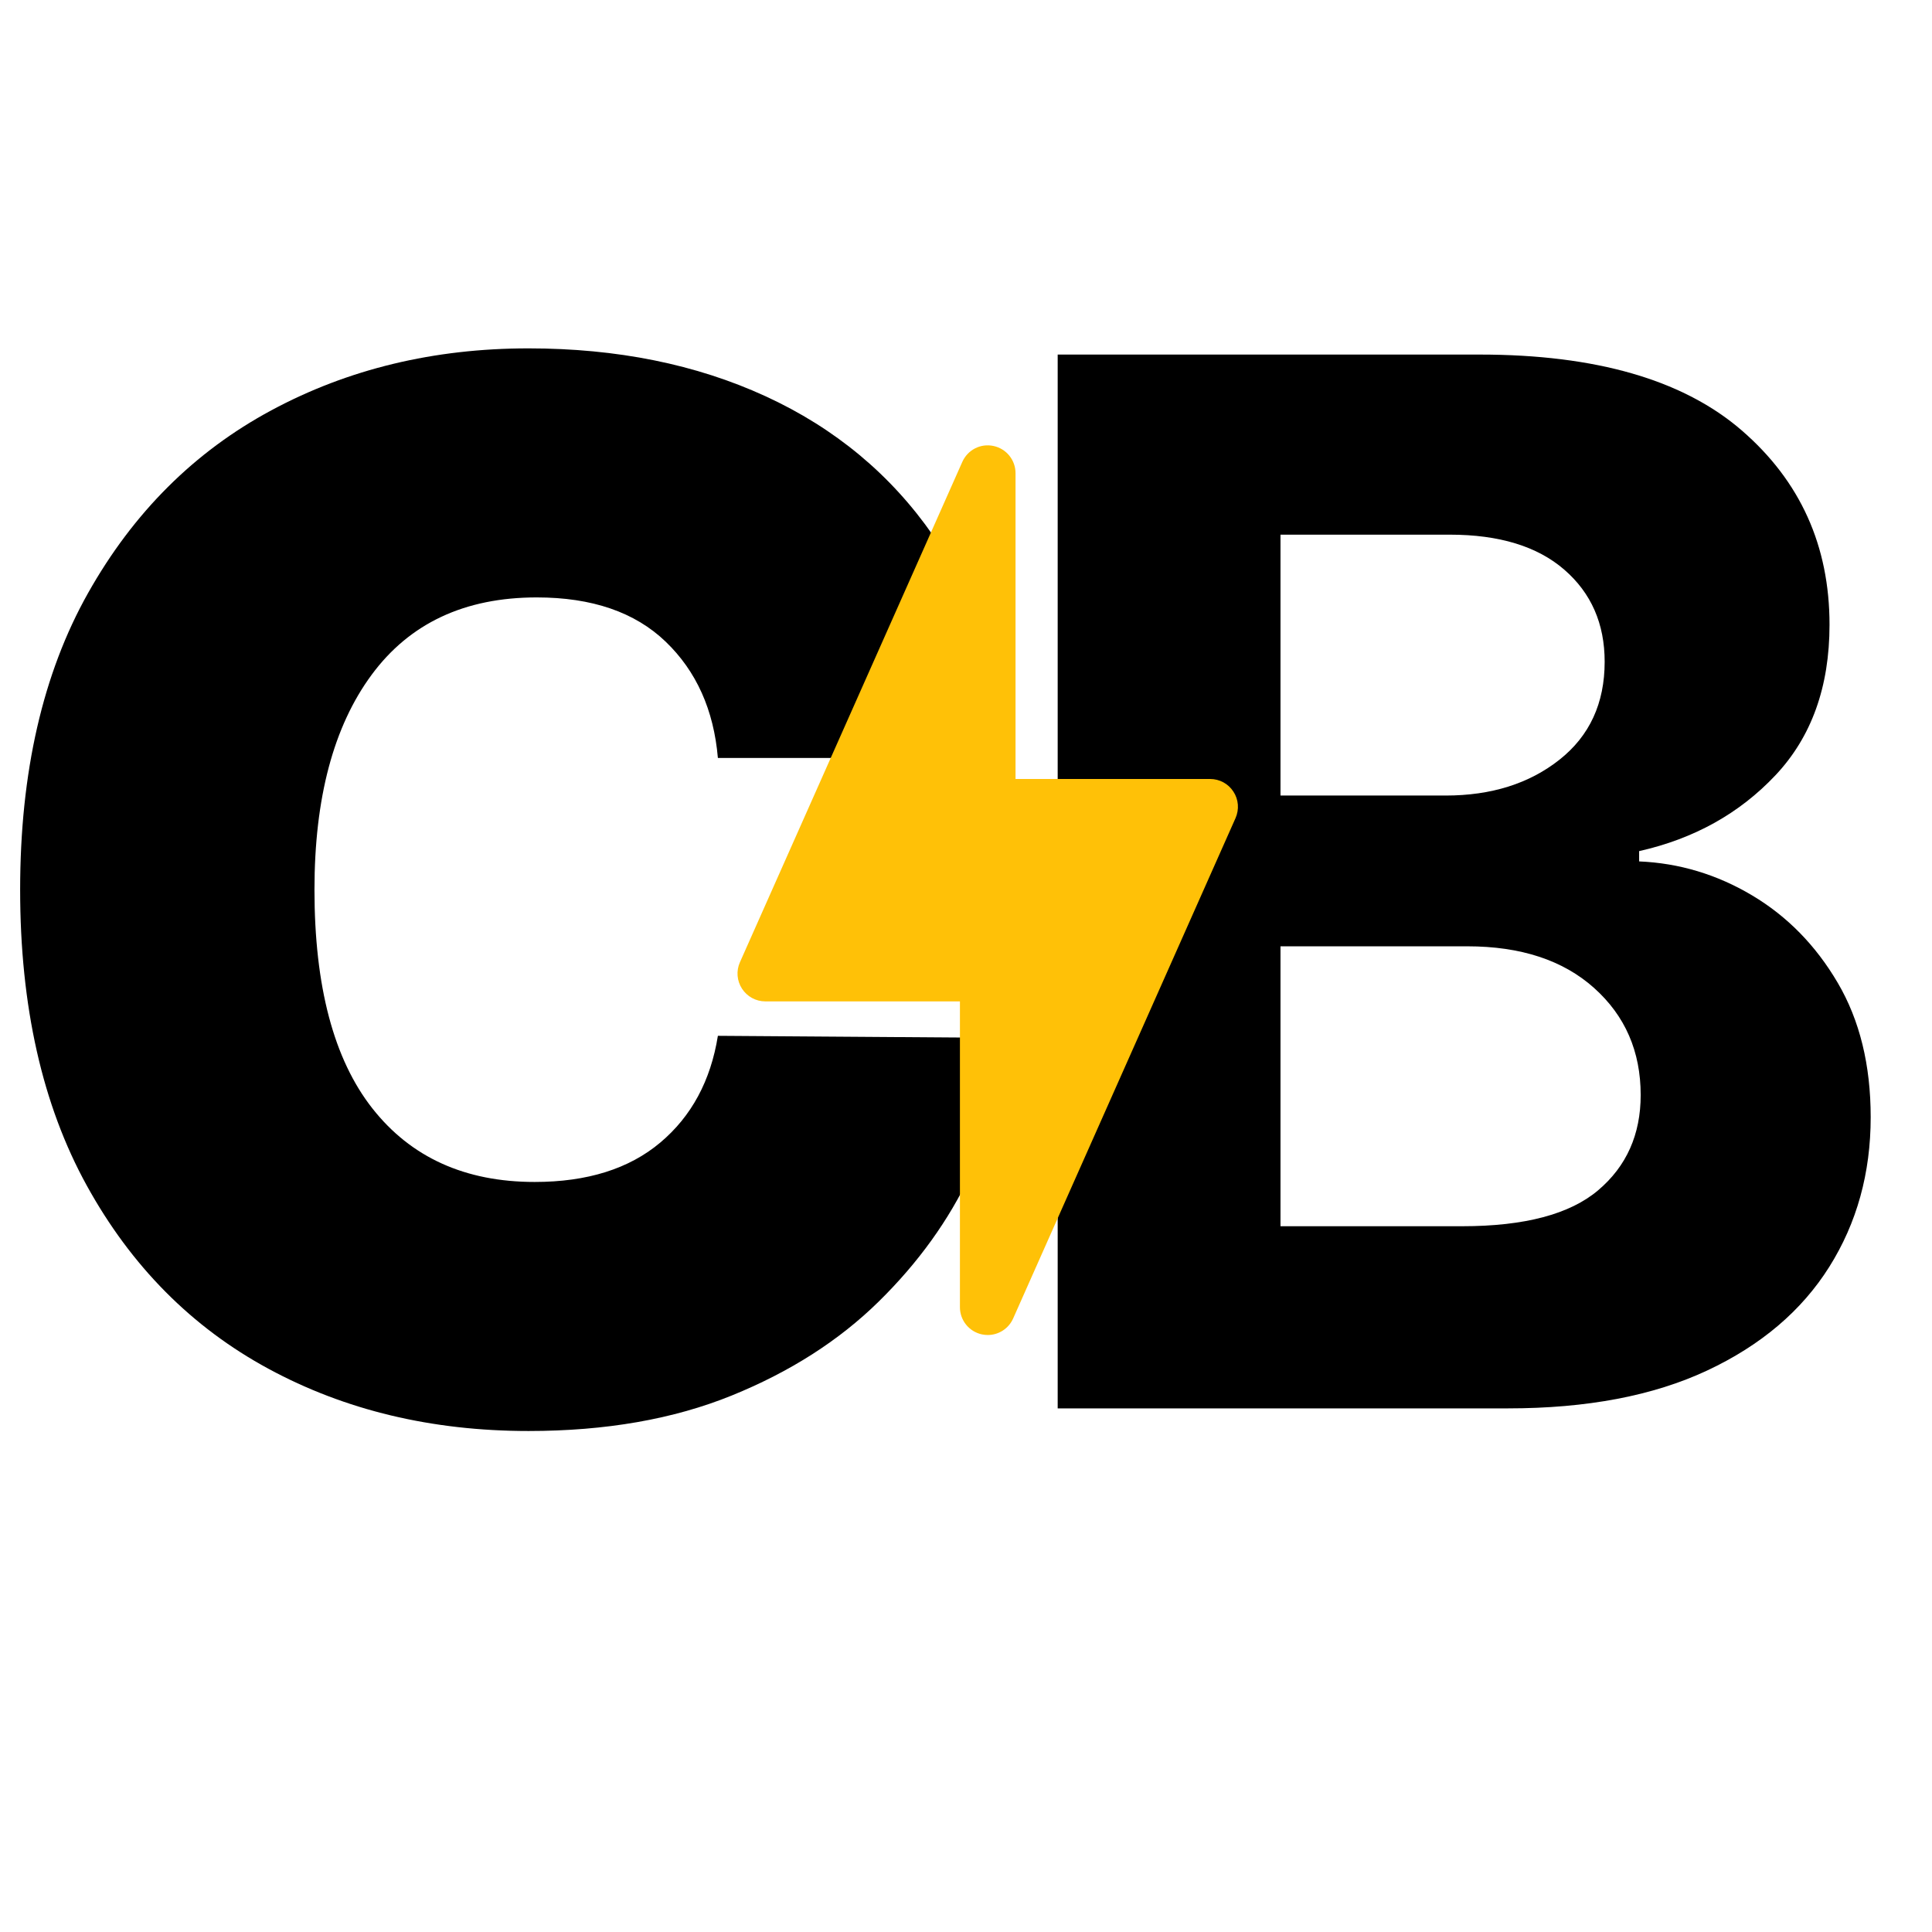 <?xml version="1.0" encoding="utf-8"?>
<svg width="2000px" height="2000px" viewBox="0 0 2000 2000" version="1.1" xmlns:xlink="http://www.w3.org/1999/xlink" xmlns="http://www.w3.org/2000/svg">
  <rect x="0" y="0" width="2000" height="2000" fill="#808080" stroke="none"/>
  <defs>
    <path d="M0 0L920.977 0L920.977 920.977L0 920.977L0 0Z" id="path_1" />
    <rect width="2000" height="2000" id="artboard_1" />
    <clipPath id="clip_1">
      <use xlink:href="#artboard_1" clip-rule="evenodd" />
    </clipPath>
    <clipPath id="mask_1">
      <use xlink:href="#path_1" />
    </clipPath>
  </defs>
  <g id="Artboard" clip-path="url(#clip_1)">
    <use xlink:href="#artboard_1" stroke="none" fill="#FFFFFF" />
    <g id="C" transform="translate(-45.2 169)">
      <path d="M1088.78 615.636L788.352 615.636Q781.96 541.063 734.286 495.253Q686.612 449.443 600.852 449.443Q488.991 449.443 429.865 529.61Q370.739 609.777 370.739 752Q370.739 902.213 430.664 978.385Q490.589 1054.56 598.722 1054.56Q680.22 1054.56 728.693 1013.81Q777.166 973.058 788.352 903.278L1088.78 905.409Q1083.45 974.656 1049.89 1046.3Q1016.34 1117.94 954.812 1178.4Q893.288 1238.86 802.734 1275.62Q712.18 1312.37 592.33 1312.37Q442.116 1312.37 323.065 1247.92Q204.013 1183.46 135.032 1058.29Q66.051 933.108 66.051 752Q66.051 569.827 136.364 444.916Q206.676 320.004 325.994 255.818Q445.313 191.631 592.33 191.631Q729.758 191.631 837.624 241.169Q945.49 290.707 1011.27 385.523Q1077.06 480.338 1088.78 615.636Z" />
    </g>
    <g id="B" transform="translate(1000.096 5)">
      <path d="M94.815 1452.95L94.815 362.045L531.605 362.045Q712.18 362.045 803.001 440.614Q893.821 519.183 893.821 641.698Q893.821 738.111 837.891 797.504Q781.96 856.896 696.733 876.072L696.733 886.726Q759.055 889.389 813.654 921.882Q868.253 954.375 902.344 1012.44Q936.435 1070.5 936.435 1151.46Q936.435 1238.29 893.555 1306.47Q850.675 1374.65 767.045 1413.8C711.293 1439.9 642.578 1452.95 560.902 1452.95L94.815 1452.95ZM325.462 1264.39L513.494 1264.39Q610.44 1264.39 654.386 1227.1Q698.331 1189.82 698.331 1128.56Q698.331 1060.91 650.124 1017.76Q601.918 974.617 518.821 974.616L325.462 974.616L325.462 1264.39ZM325.462 818.544L496.449 818.544Q567.294 818.544 614.169 781.523Q661.044 744.503 661.044 680.05Q661.044 620.923 619.229 584.702Q577.415 548.48 500.71 548.48L325.462 548.48L325.462 818.544Z" />
    </g>
    <g id="thunder" transform="translate(562 461.023)">
      <path d="M0 0L920.977 0L920.977 920.977L0 920.977L0 0Z" id="Background" fill="none" fill-rule="evenodd" stroke="none" />
      <g clip-path="url(#mask_1)">
        <path d="M513.38 358.498C508.085 350.267 498.99 345.374 489.263 345.374L287.802 345.374L287.802 28.793C287.802 15.209 278.304 3.466 265.008 0.646C251.481 -2.232 238.242 4.732 232.717 17.108L2.475 535.15C-1.496 544.015 -0.633 554.375 4.663 562.492C9.958 570.665 19.053 575.615 28.78 575.615L230.241 575.615L230.241 892.197C230.241 905.781 239.739 917.523 253.035 920.344C255.05 920.747 257.065 920.977 259.022 920.977C270.188 920.977 280.607 914.473 285.327 903.881L515.568 385.839C519.482 376.917 518.734 366.671 513.38 358.498L513.38 358.498Z" transform="translate(201.47 0)" id="Shape" fill="#FFC107" fill-rule="evenodd" stroke="none" />
      </g>
    </g>
  </g>
</svg>